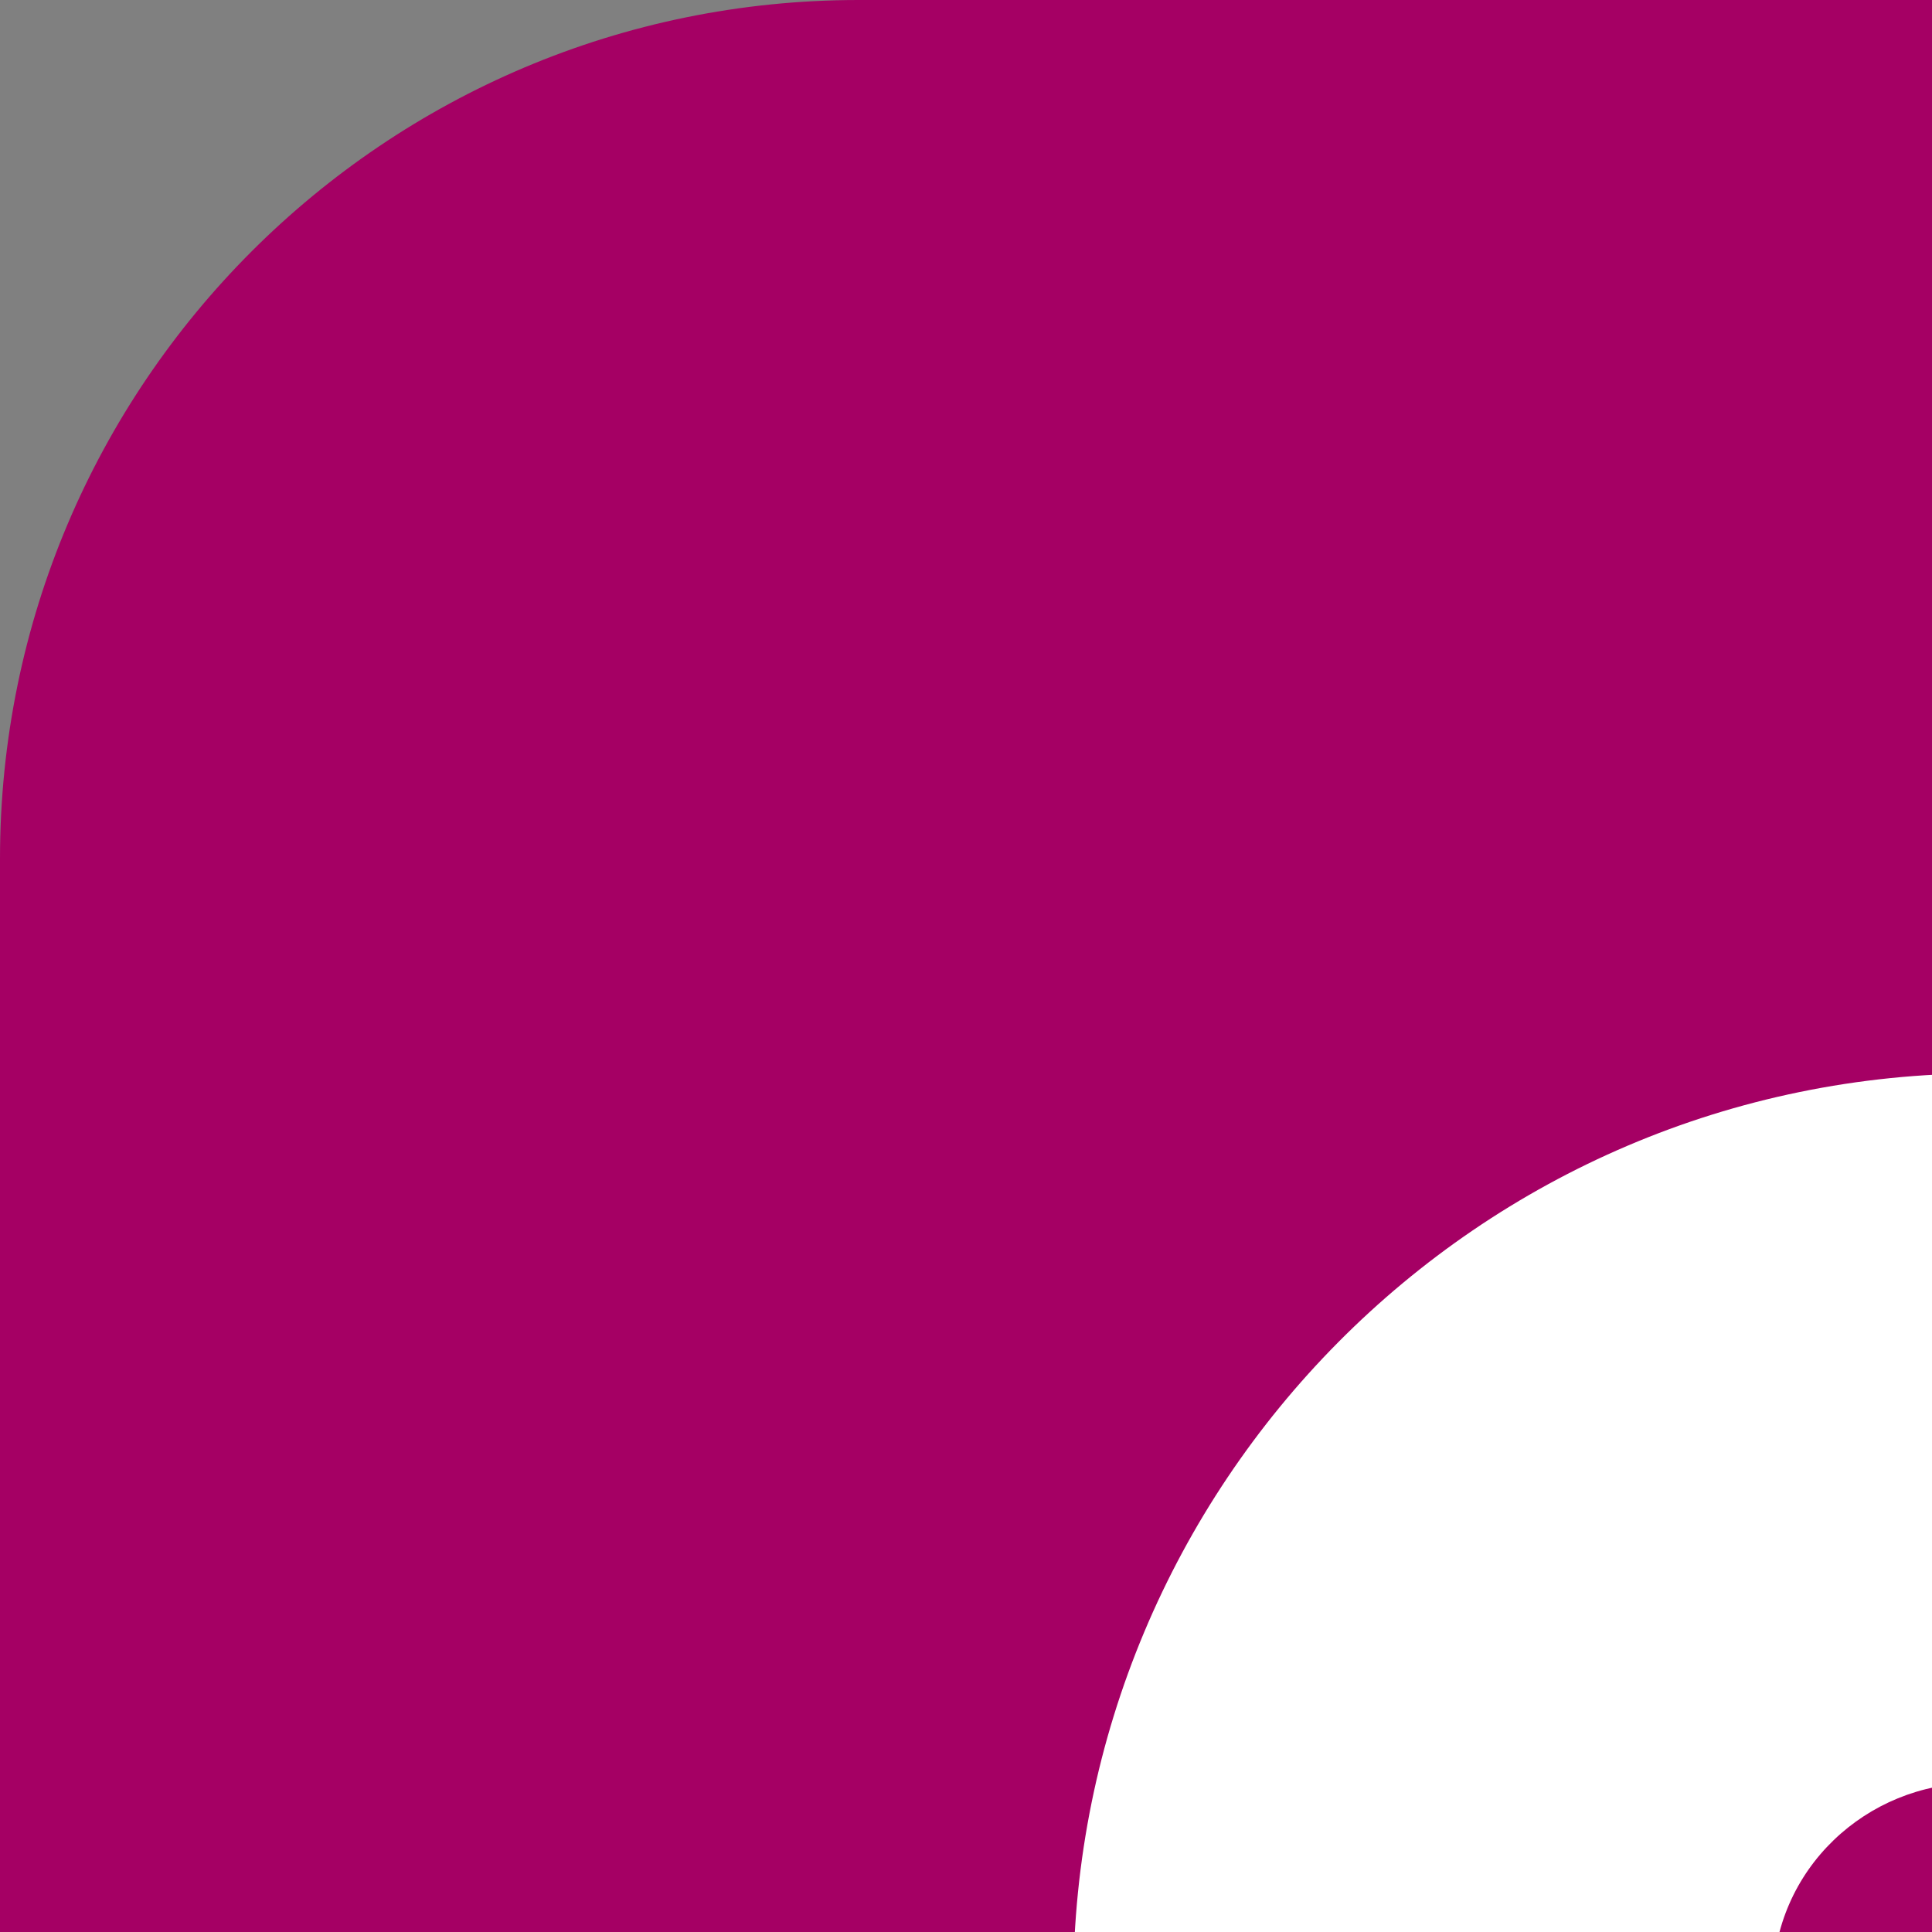 <svg width="18" height="18" viewBox="0 0 18 18" fill="none" xmlns="http://www.w3.org/2000/svg" class="jsx-ddfb0b416b0db288 mx-auto block h-10 w-10"><rect x="0" y="0" width="18" height="18" fill="#808080" stroke="none"/><path d="M0 8C0 3.582 3.582 0 8 0H64C68.418 0 72 3.582 72 8V64C72 68.418 68.418 72 64 72H8C3.582 72 0 68.418 0 64V8Z" fill="#A50064" class="jsx-ddfb0b416b0db288"></path><path d="M51.859 10C45.639 10 40.506 15.035 40.506 21.353C40.506 27.573 45.541 32.706 51.859 32.706C58.079 32.706 63.212 27.672 63.212 21.353C63.212 15.134 58.177 10 51.859 10ZM51.859 26.191C49.194 26.191 47.022 24.019 47.022 21.353C47.022 18.688 49.194 16.516 51.859 16.516C54.525 16.516 56.697 18.688 56.697 21.353C56.697 24.019 54.525 26.191 51.859 26.191Z" fill="white" class="jsx-ddfb0b416b0db288"></path><path d="M28.758 10C26.882 10 25.105 10.592 23.624 11.678C22.242 10.592 20.465 10 18.49 10C13.752 10 10 13.85 10 18.49V32.706H16.516V18.49C16.516 17.404 17.404 16.614 18.392 16.614C19.477 16.614 20.267 17.503 20.267 18.49V32.706H26.783V18.49C26.783 17.404 27.672 16.614 28.659 16.614C29.745 16.614 30.535 17.503 30.535 18.49V32.706H37.05V18.589C37.248 13.85 33.496 10 28.758 10Z" fill="white" class="jsx-ddfb0b416b0db288"></path><path d="M51.859 37.643C45.639 37.643 40.506 42.678 40.506 48.996C40.506 55.216 45.541 60.349 51.859 60.349C58.079 60.349 63.212 55.314 63.212 48.996C63.212 42.678 58.177 37.643 51.859 37.643ZM51.859 53.735C49.194 53.735 47.022 51.563 47.022 48.897C47.022 46.232 49.194 44.06 51.859 44.06C54.525 44.06 56.697 46.232 56.697 48.897C56.697 51.661 54.525 53.735 51.859 53.735Z" fill="white" class="jsx-ddfb0b416b0db288"></path><path d="M28.758 37.643C26.882 37.643 25.105 38.235 23.624 39.321C22.242 38.235 20.465 37.643 18.49 37.643C13.752 37.643 10 41.493 10 46.133V60.349H16.516V46.034C16.516 44.948 17.404 44.158 18.392 44.158C19.477 44.158 20.267 45.047 20.267 46.034V60.251H26.783V46.034C26.783 44.948 27.672 44.158 28.659 44.158C29.745 44.158 30.535 45.047 30.535 46.034V60.251H37.05V46.133C37.248 41.394 33.496 37.643 28.758 37.643Z" fill="white" class="jsx-ddfb0b416b0db288"></path></svg>